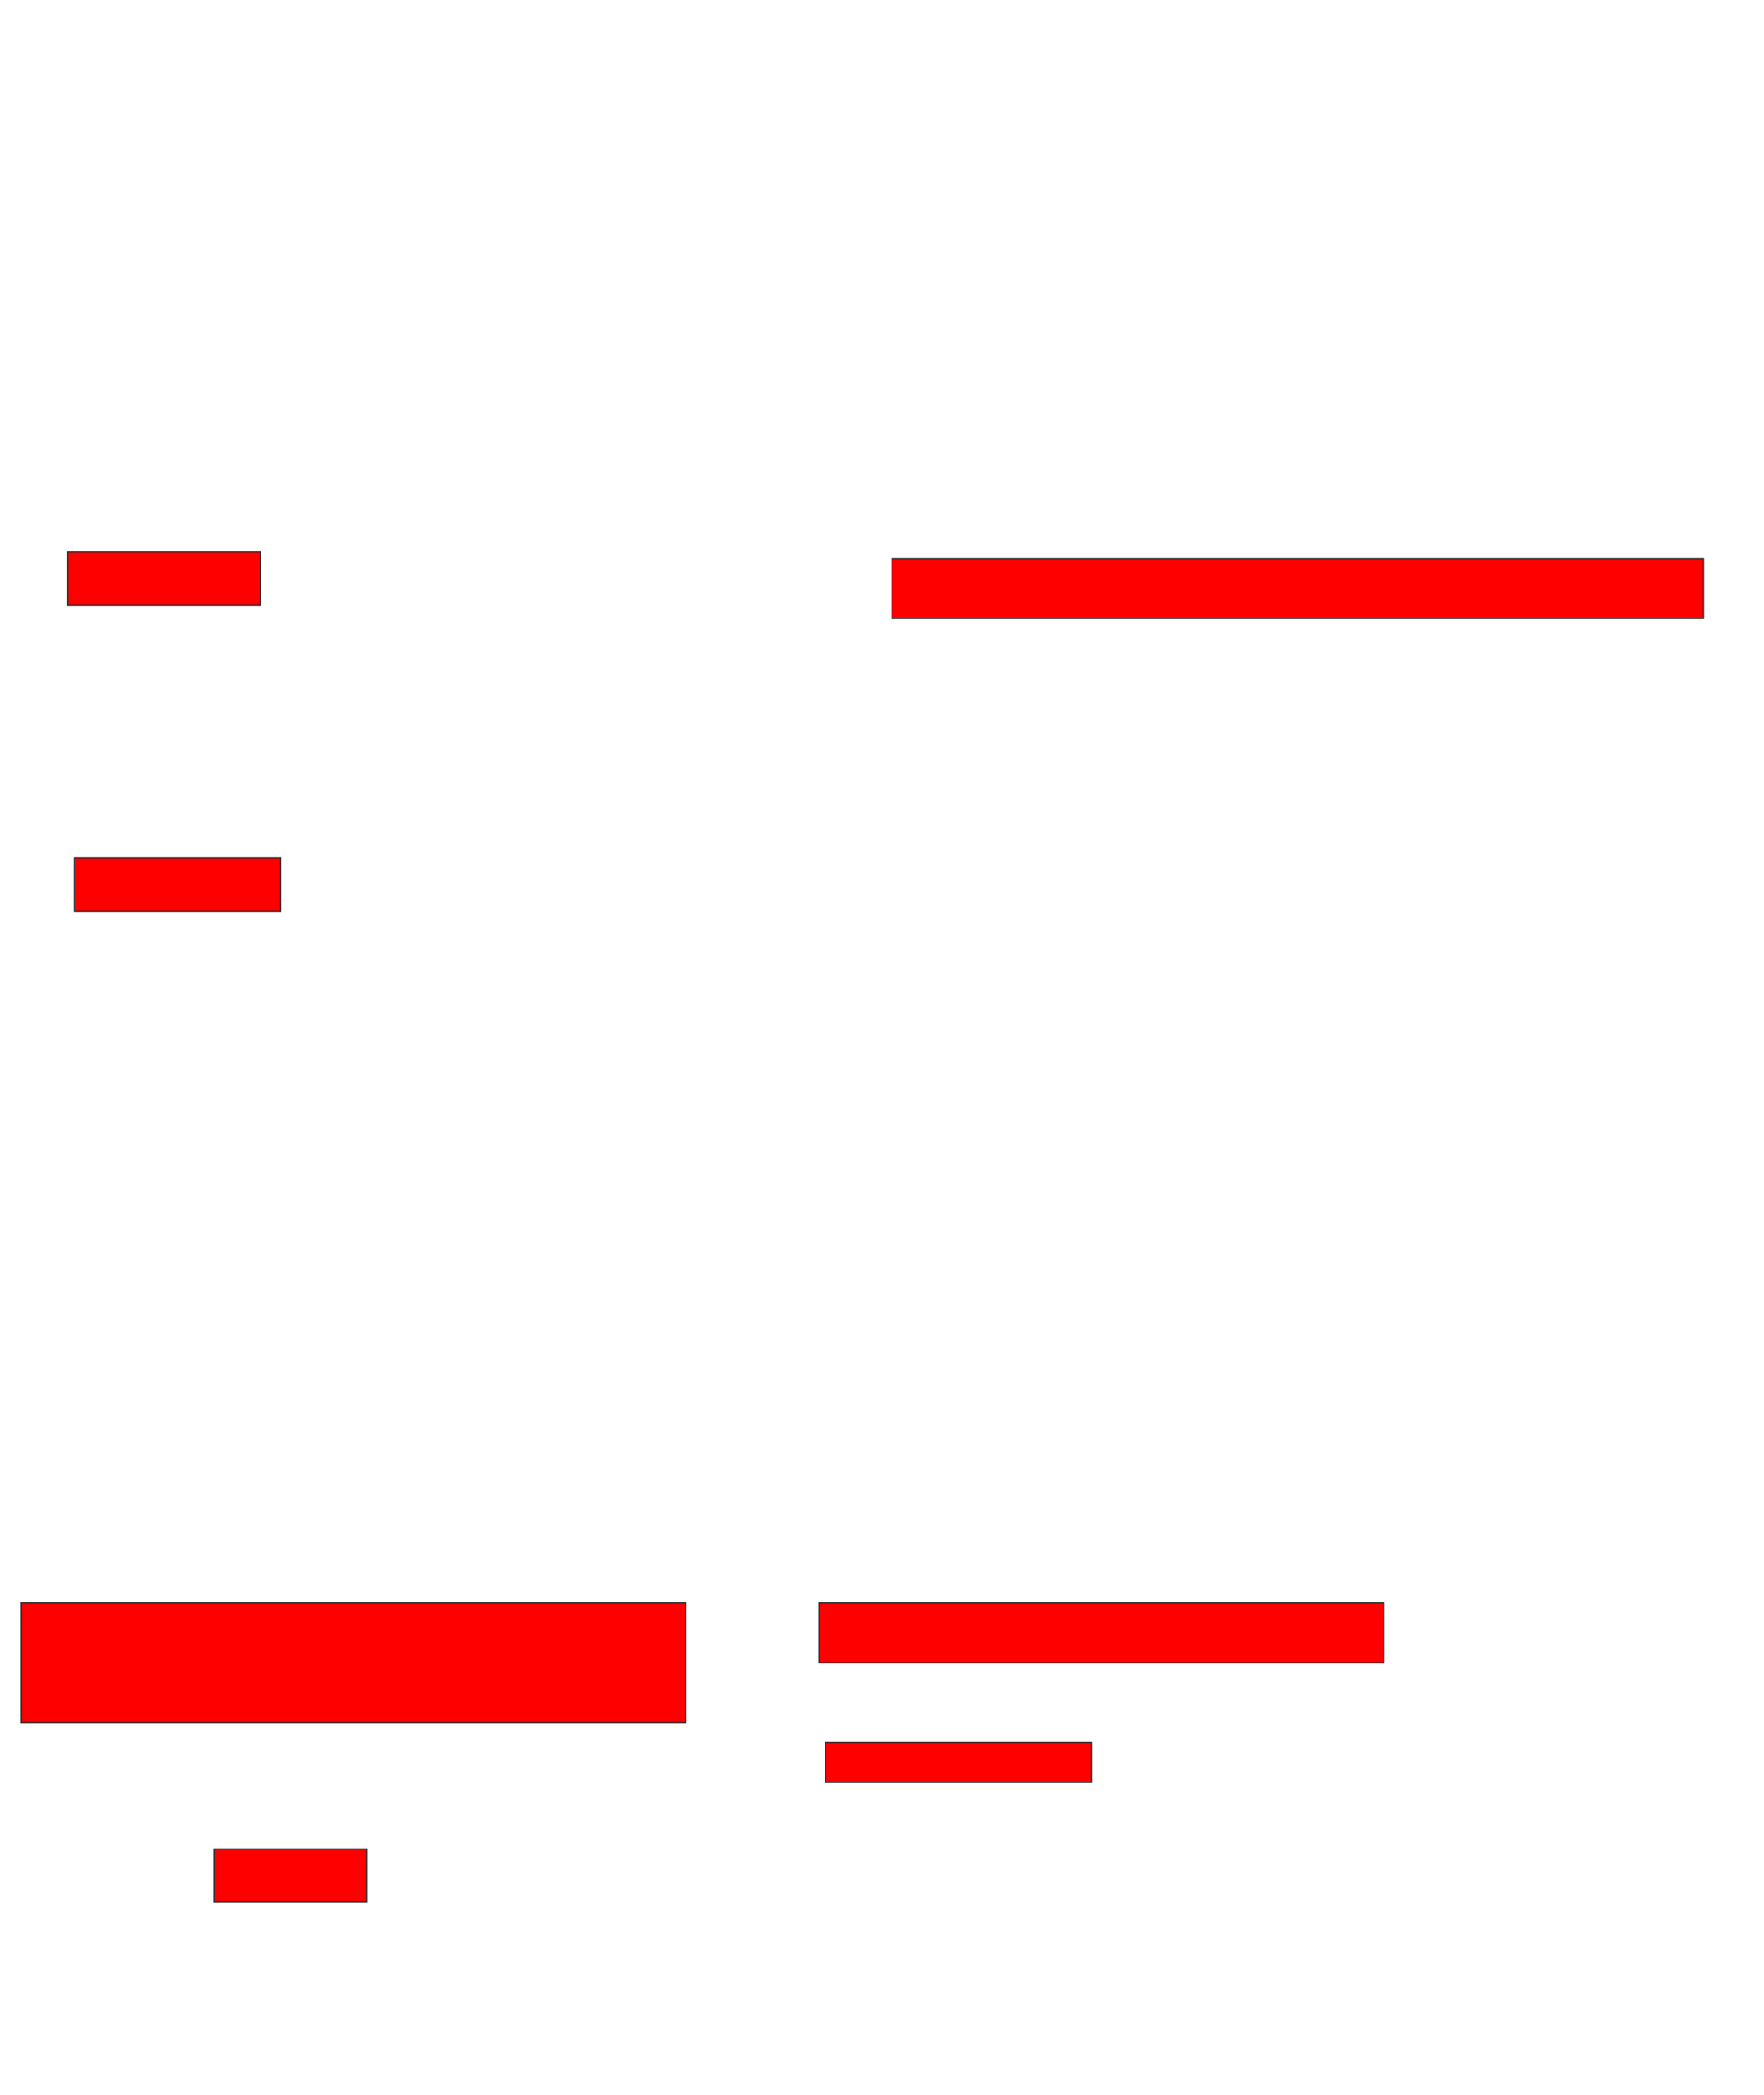 <svg xmlns="http://www.w3.org/2000/svg" width="1474" height="1750">
 <!-- Created with Image Occlusion Enhanced -->
 <g>
  <title>Labels</title>
 </g>
 <g>
  <title>Masks</title>
  <rect id="124a64cd0c5c4eceae0c87d1233d2bc1-oa-1" height="44.444" width="161.111" y="461.111" x="56.469" stroke="#2D2D2D" fill="#ff0000"/>
  <rect id="124a64cd0c5c4eceae0c87d1233d2bc1-oa-2" height="44.444" width="172.222" y="716.667" x="62.024" stroke="#2D2D2D" fill="#ff0000"/>
  <rect id="124a64cd0c5c4eceae0c87d1233d2bc1-oa-3" height="50" width="677.778" y="466.667" x="745.358" stroke="#2D2D2D" fill="#ff0000"/>
  <rect id="124a64cd0c5c4eceae0c87d1233d2bc1-oa-4" height="44.444" width="127.778" y="1544.444" x="178.691" stroke="#2D2D2D" fill="#ff0000"/>
  <rect id="124a64cd0c5c4eceae0c87d1233d2bc1-oa-5" height="100" width="555.556" y="1338.889" x="17.58" stroke="#2D2D2D" fill="#ff0000"/>
  <rect id="124a64cd0c5c4eceae0c87d1233d2bc1-oa-6" height="50" width="472.222" y="1338.889" x="684.246" stroke="#2D2D2D" fill="#ff0000"/>
  <rect id="124a64cd0c5c4eceae0c87d1233d2bc1-oa-7" height="33.333" width="222.222" y="1455.556" x="689.802" stroke="#2D2D2D" fill="#ff0000"/>
 </g>
</svg>